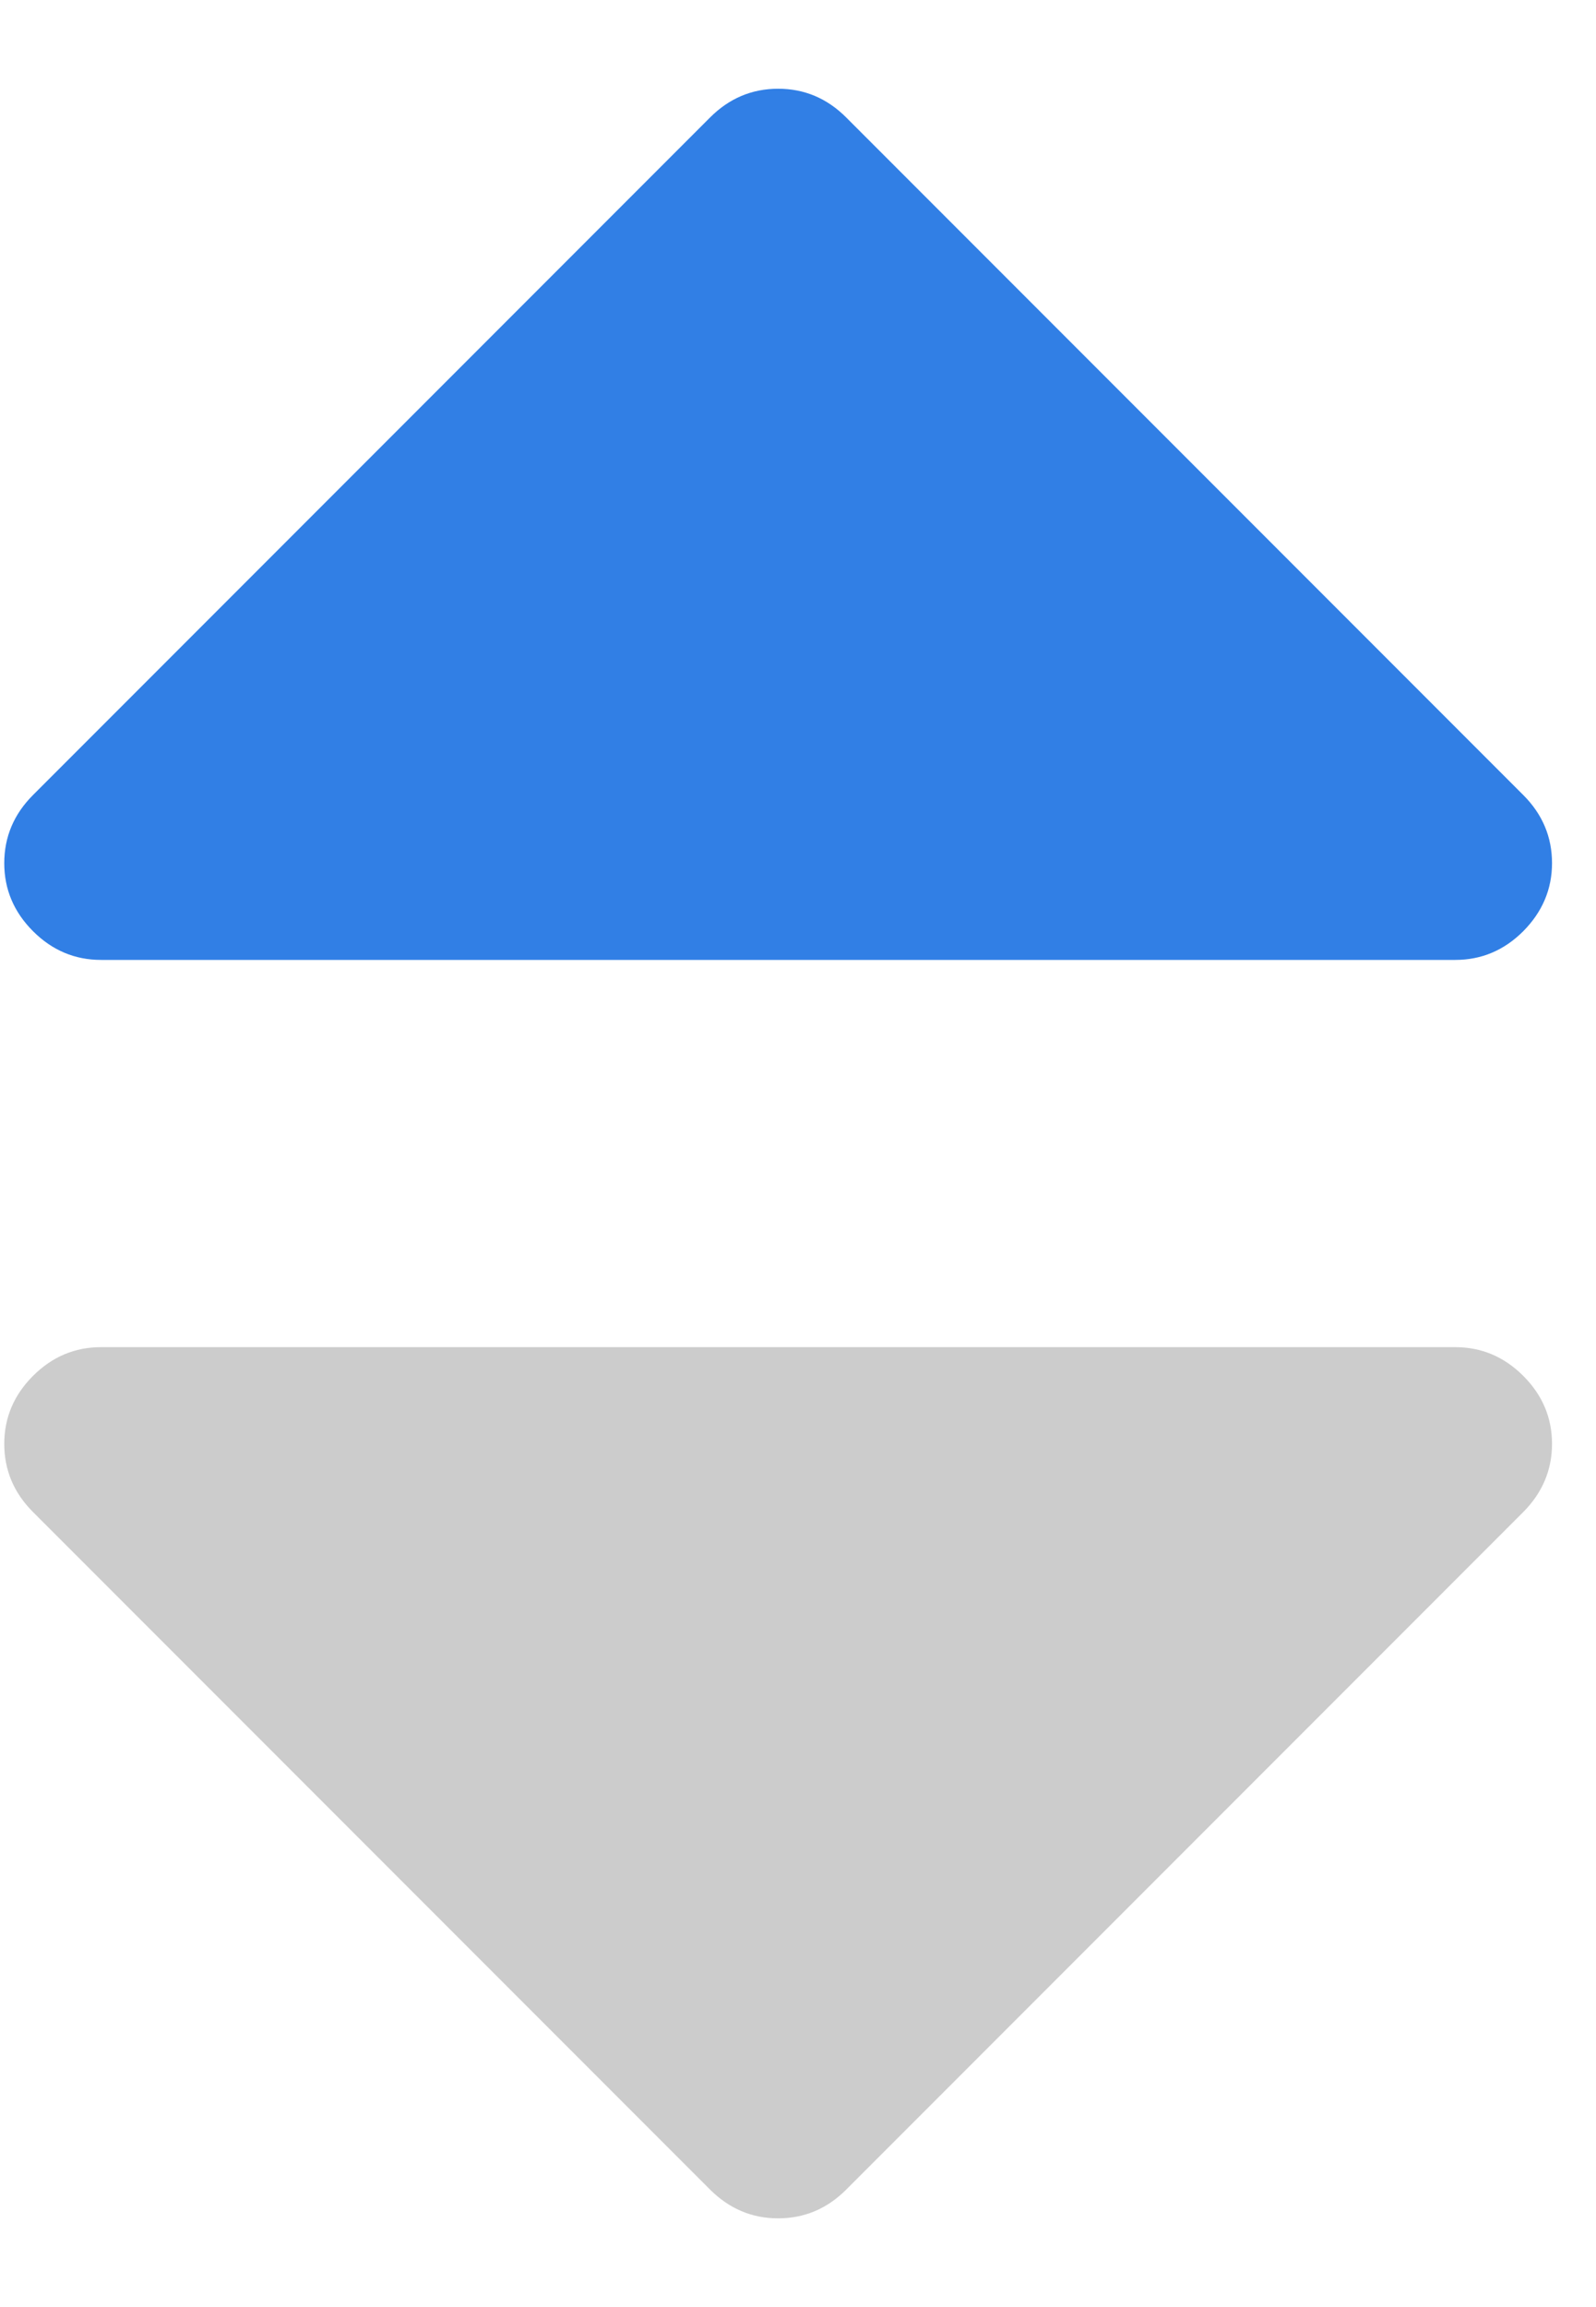 <?xml version="1.0" encoding="UTF-8"?>
<svg width="9px" height="13px" viewBox="0 0 9 13" version="1.1" xmlns="http://www.w3.org/2000/svg" xmlns:xlink="http://www.w3.org/1999/xlink">
    <!-- Generator: sketchtool 53.1 (72631) - https://sketchapp.com -->
    <title>5B623248-8EBE-472F-99BB-DAF0730EBA80</title>
    <desc>Created with sketchtool.</desc>
    <g id="2-Prospect" stroke="none" stroke-width="1" fill="none" fill-rule="evenodd">
        <g id="2-0-0-Prospects---All-Prospects" transform="translate(-433, -132)">
            <g id="Data-Table" transform="translate(265, 116)">
                <g id="Table-Title" transform="translate(58, 16)">
                    <g id="ico-sort-ascending" transform="translate(110, 0.5)">
                        <path d="M0.57,4.909 L8.206,4.909 C8.354,4.909 8.482,4.855 8.59,4.747 C8.697,4.639 8.752,4.511 8.752,4.364 C8.752,4.216 8.698,4.088 8.59,3.98 L4.772,0.162 C4.664,0.054 4.536,0 4.388,0 C4.24,0 4.112,0.054 4.004,0.162 L0.186,3.98 C0.078,4.088 0.024,4.216 0.024,4.364 C0.024,4.511 0.078,4.639 0.186,4.747 C0.294,4.855 0.422,4.909 0.57,4.909 Z" id="Path" fill="#317FE5"></path>
                        <path d="M8.206,7.091 L0.57,7.091 C0.422,7.091 0.294,7.145 0.186,7.253 C0.078,7.361 0.024,7.489 0.024,7.636 C0.024,7.784 0.078,7.912 0.186,8.02 L4.004,11.838 C4.113,11.946 4.24,12 4.388,12 C4.536,12 4.664,11.946 4.772,11.838 L8.59,8.02 C8.697,7.912 8.752,7.784 8.752,7.636 C8.752,7.489 8.698,7.361 8.59,7.253 C8.482,7.145 8.354,7.091 8.206,7.091 Z" id="Path" fill="#CCCCCC"></path>
                    </g>
                </g>
            </g>
        </g>
    </g>
</svg>